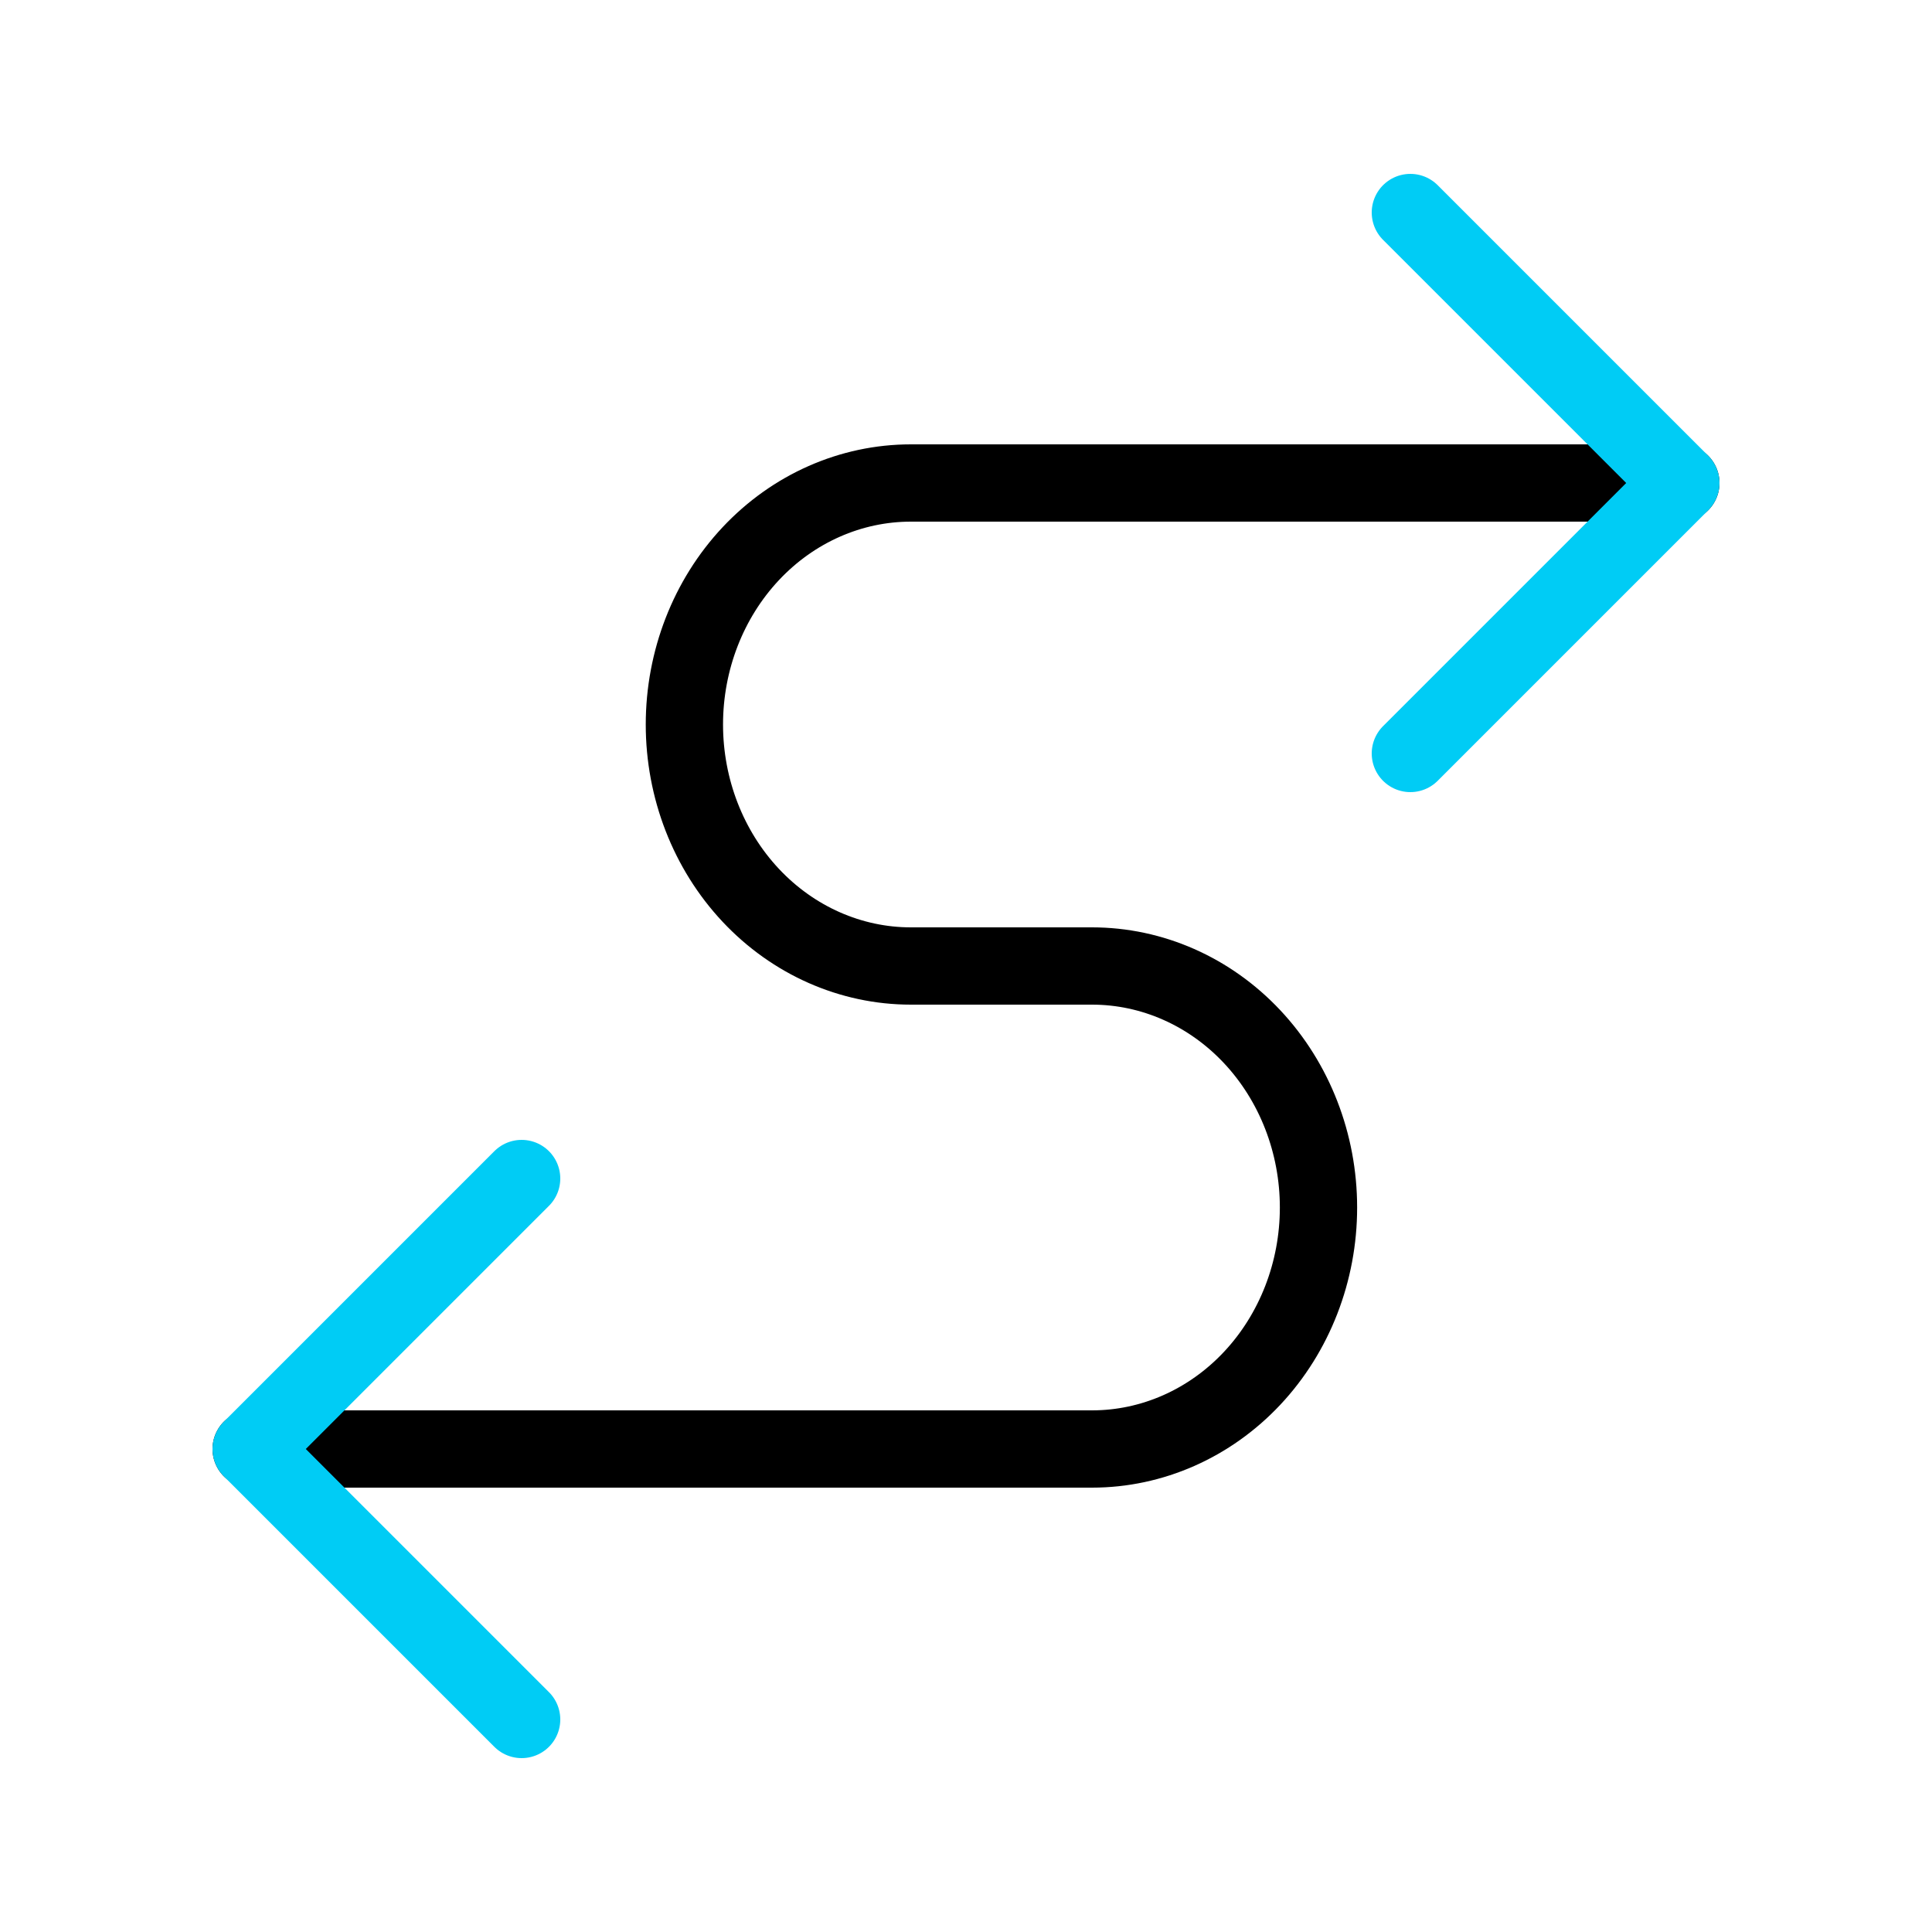 <svg width="100" height="100" viewBox="0 0 100 100" fill="none" xmlns="http://www.w3.org/2000/svg">
<path d="M87 25H47.146C44.037 25 41.056 26.317 38.857 28.661C36.659 31.005 35.424 34.185 35.424 37.5C35.424 40.815 36.659 43.995 38.857 46.339C41.056 48.683 44.037 50 47.146 50H56.523C59.632 50 62.614 51.317 64.812 53.661C67.01 56.005 68.245 59.185 68.245 62.5C68.245 65.815 67.01 68.995 64.812 71.339C62.614 73.683 59.632 75 56.523 75H13" stroke="black" stroke-width="4" stroke-linecap="round" stroke-linejoin="round"/>
<path d="M73 39L87 25L73 11" stroke="#00CCF5" stroke-width="4" stroke-linecap="round" stroke-linejoin="round"/>
<path d="M27 61L13 75L27 89" stroke="#00CCF5" stroke-width="4" stroke-linecap="round" stroke-linejoin="round"/>
</svg>
